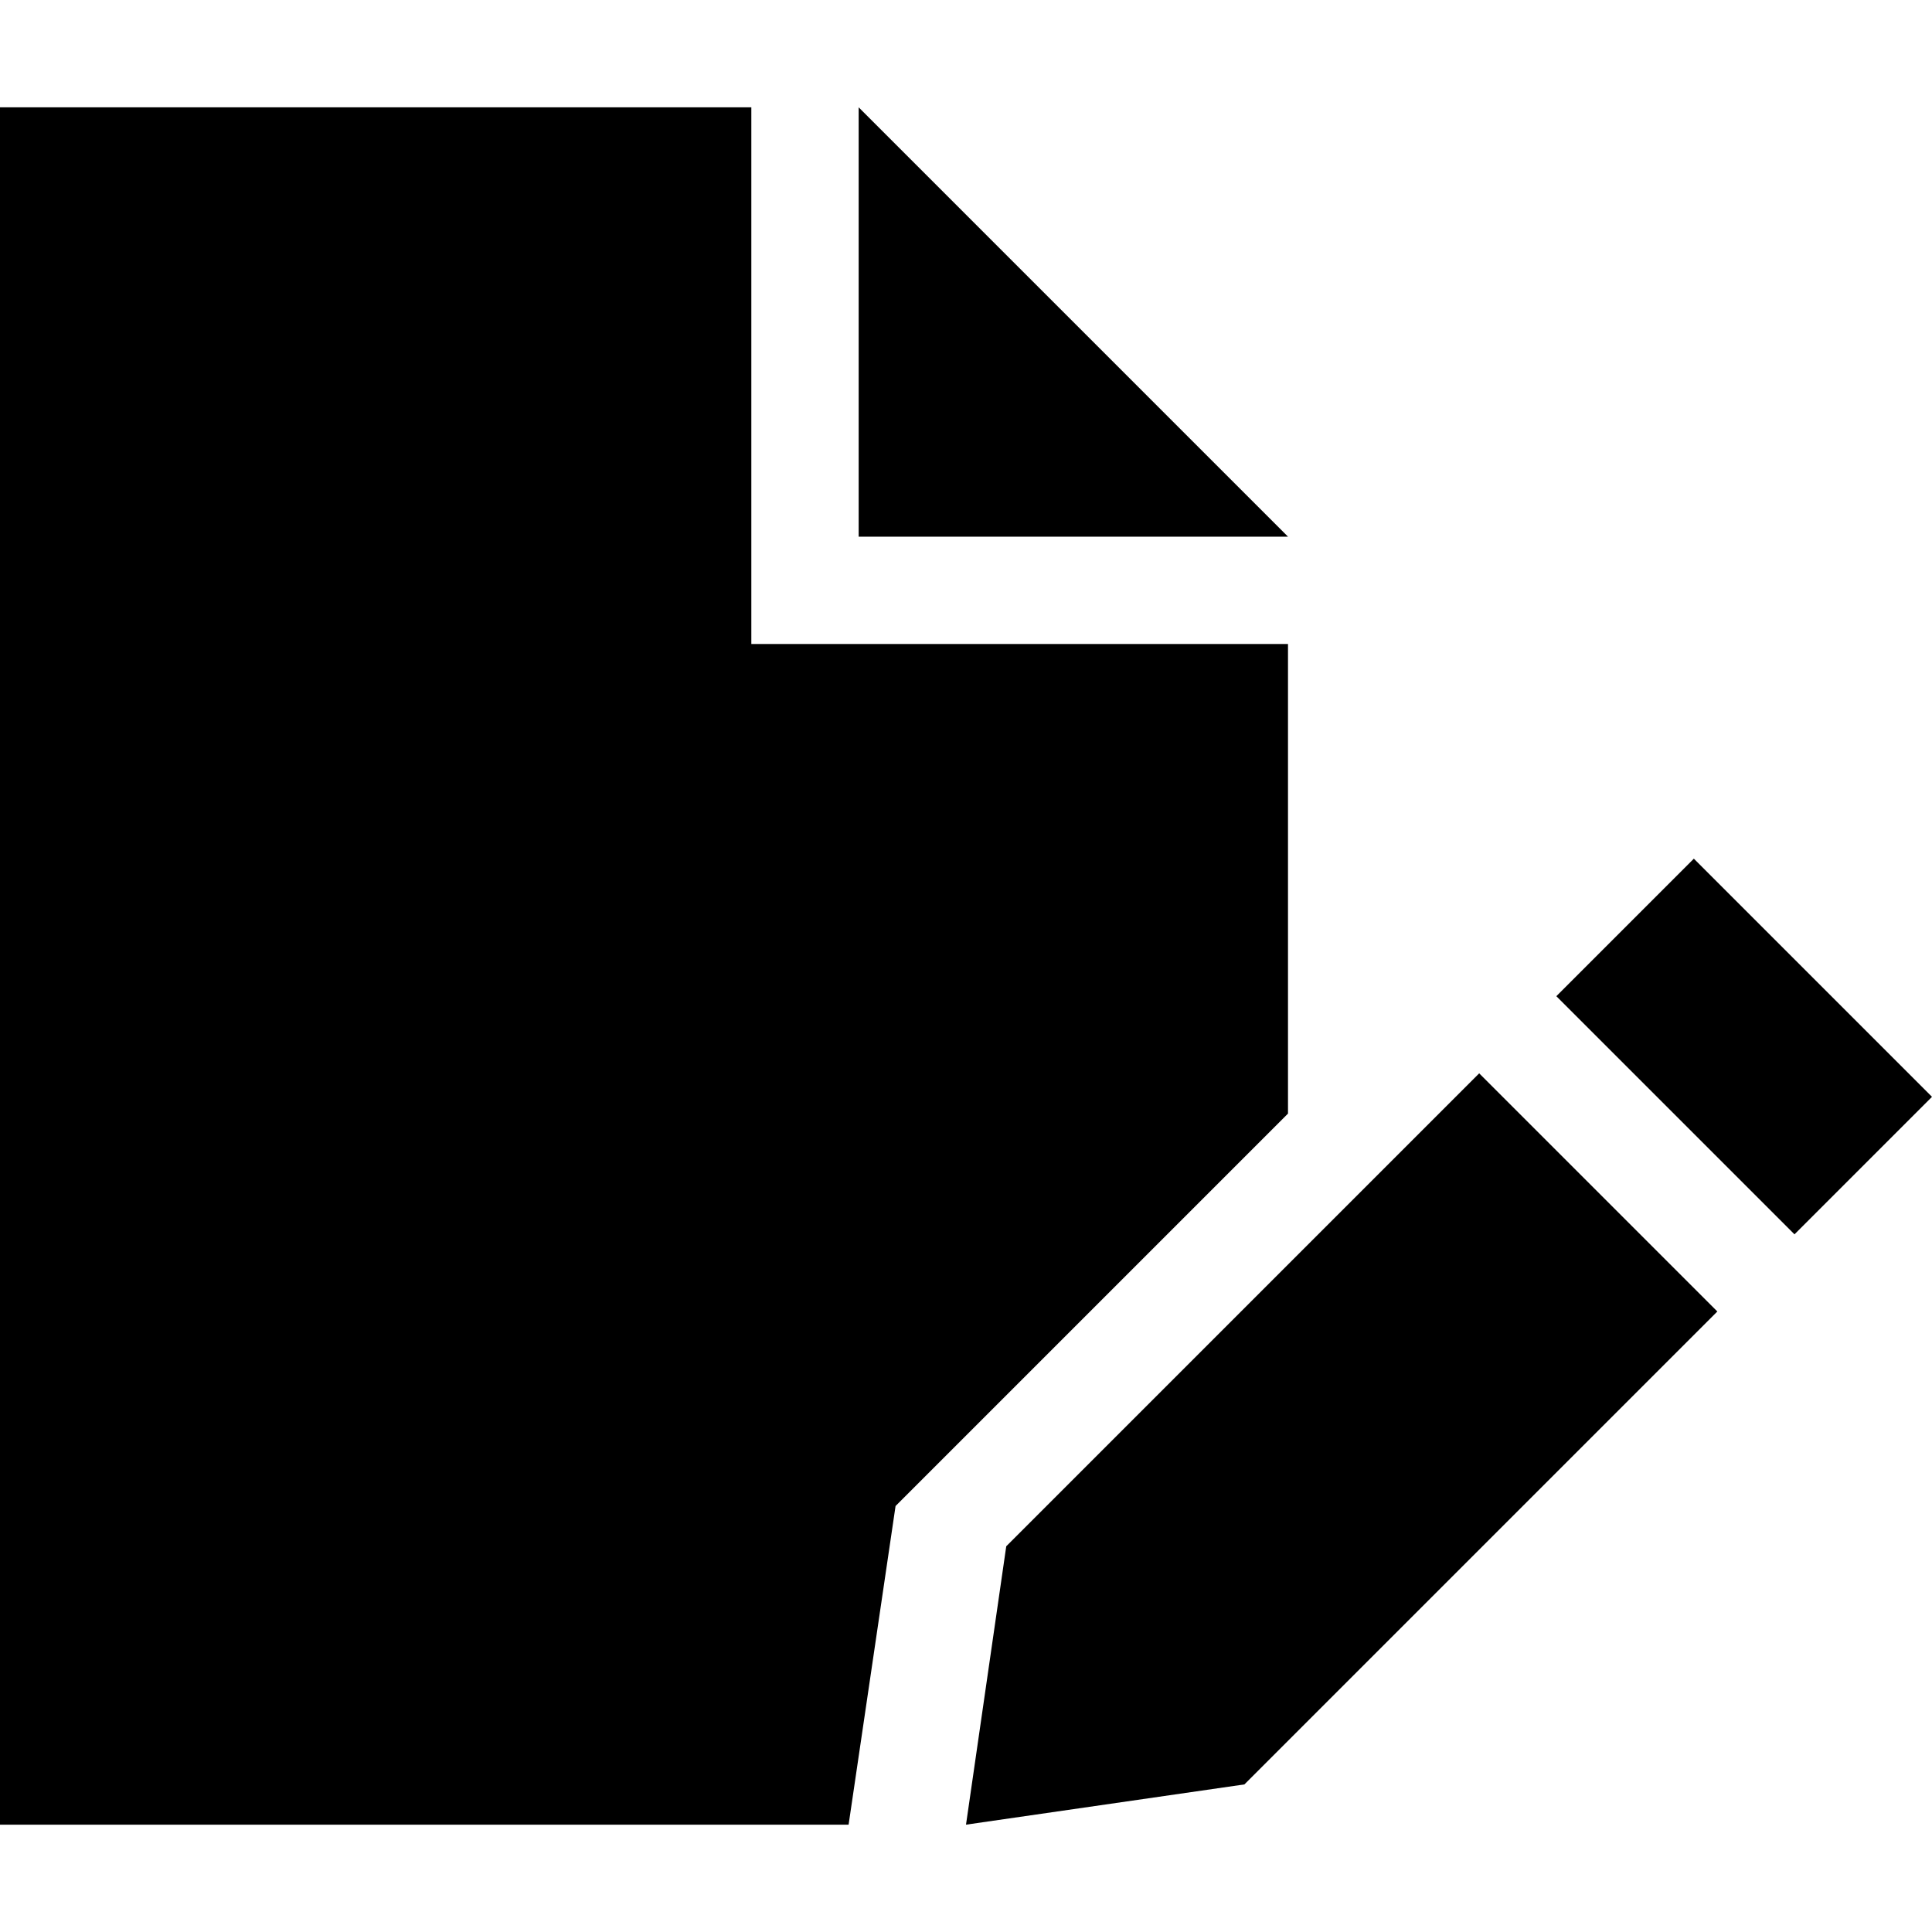 <svg xmlns="http://www.w3.org/2000/svg" viewBox="0 0 512 512">
  <path d="M 0 28.444 L 199.111 28.444 L 199.111 170.667 L 341.333 170.667 L 341.333 295.111 L 237.333 399.111 L 224.889 483.556 L 0 483.556 L 0 28.444 L 0 28.444 Z M 341.333 142.222 L 227.556 142.222 L 227.556 28.444 L 341.333 142.222 L 341.333 142.222 Z M 448.889 227.556 L 512 290.667 L 475.556 327.111 L 412.444 264 L 448.889 227.556 L 448.889 227.556 Z M 392 284.444 L 455.111 347.556 L 329.778 472.889 L 256 483.556 L 266.667 409.778 L 392 284.444 L 392 284.444 Z" />
</svg>